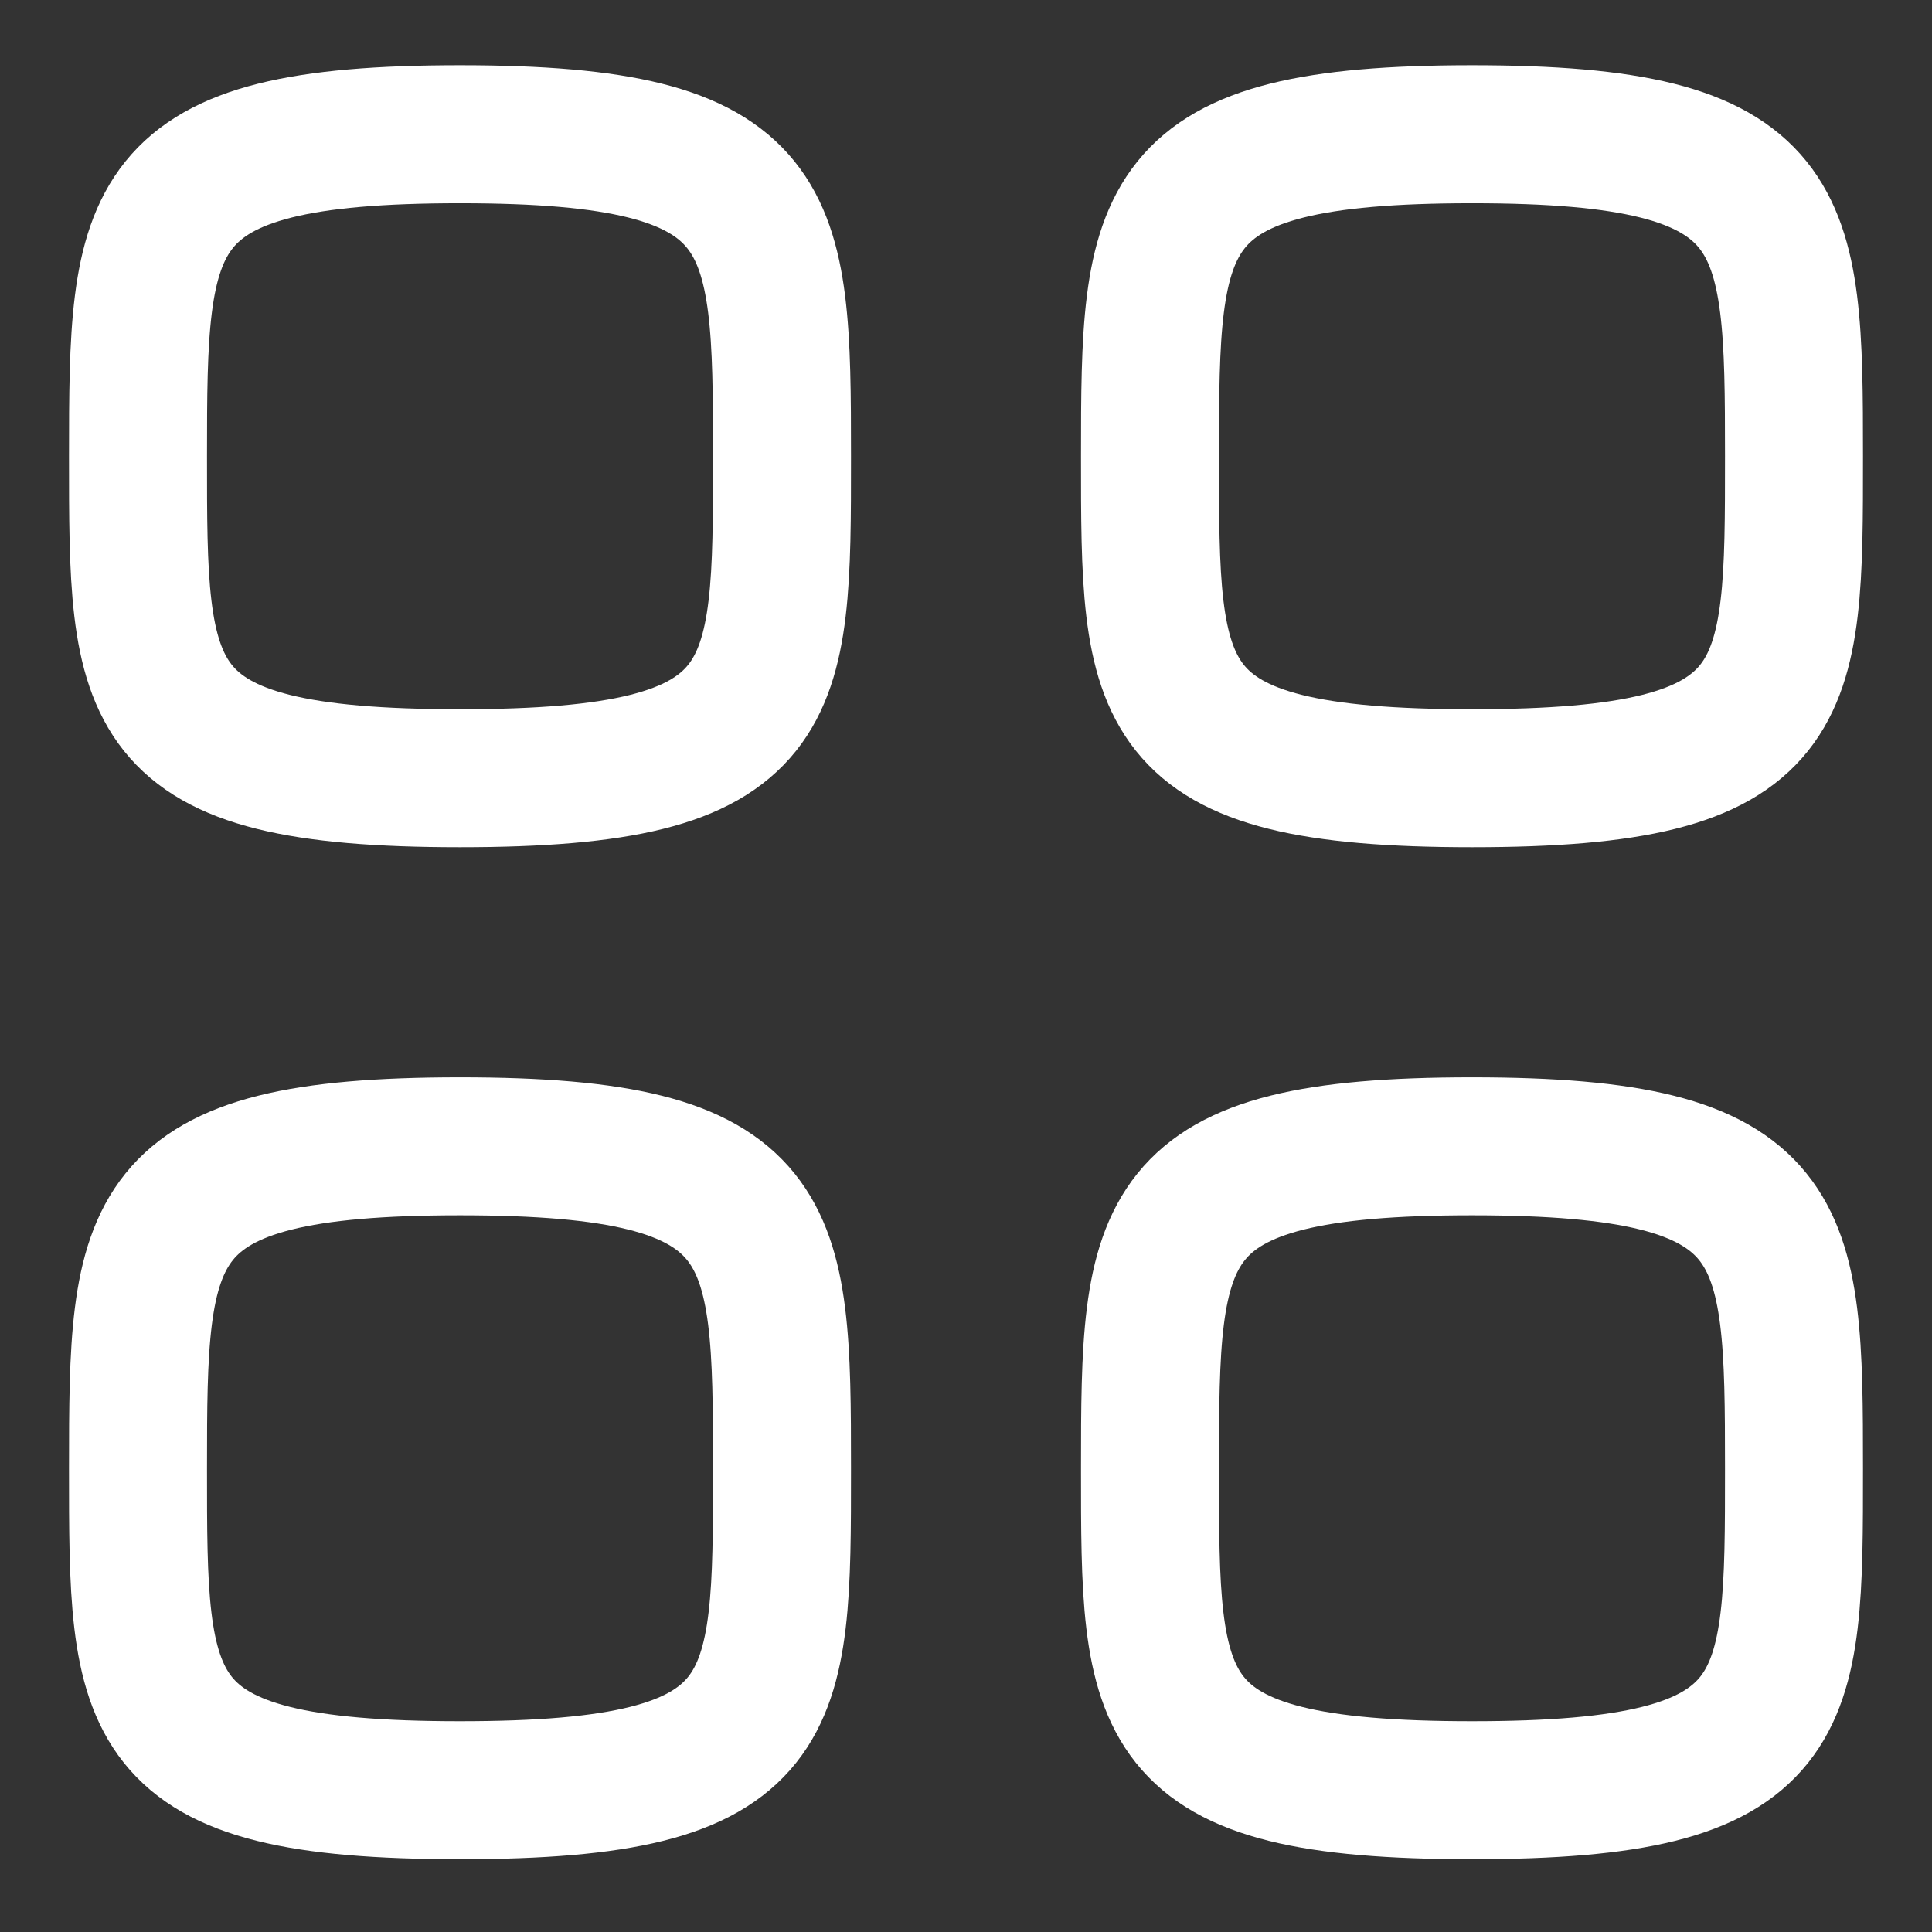 <svg width="21" height="21" viewBox="0 0 21 21" fill="none" xmlns="http://www.w3.org/2000/svg">
<rect x="0" y="0" width="21" height="21" fill="#333333" stroke="none"/>
<path fill-rule="evenodd" clip-rule="evenodd" d="M1.5 4.959C1.5 2.334 1.528 1.459 5 1.459C8.472 1.459 8.5 2.334 8.5 4.959C8.5 7.585 8.511 8.459 5 8.459C1.489 8.459 1.5 7.585 1.5 4.959Z" stroke="white" stroke-width="1.5" stroke-linecap="round" stroke-linejoin="round"/>
<path fill-rule="evenodd" clip-rule="evenodd" d="M12.5 4.959C12.5 2.334 12.528 1.459 16 1.459C19.472 1.459 19.5 2.334 19.5 4.959C19.5 7.585 19.511 8.459 16 8.459C12.489 8.459 12.5 7.585 12.5 4.959Z" stroke="white" stroke-width="1.5" stroke-linecap="round" stroke-linejoin="round"/>
<path fill-rule="evenodd" clip-rule="evenodd" d="M1.5 15.96C1.5 13.334 1.528 12.46 5 12.46C8.472 12.46 8.5 13.334 8.5 15.96C8.5 18.585 8.511 19.459 5 19.459C1.489 19.459 1.5 18.585 1.5 15.96Z" stroke="white" stroke-width="1.5" stroke-linecap="round" stroke-linejoin="round"/>
<path fill-rule="evenodd" clip-rule="evenodd" d="M12.5 15.96C12.5 13.334 12.528 12.46 16 12.46C19.472 12.46 19.5 13.334 19.5 15.96C19.5 18.585 19.511 19.459 16 19.459C12.489 19.459 12.5 18.585 12.5 15.96Z" stroke="white" stroke-width="1.5" stroke-linecap="round" stroke-linejoin="round"/>
</svg>
